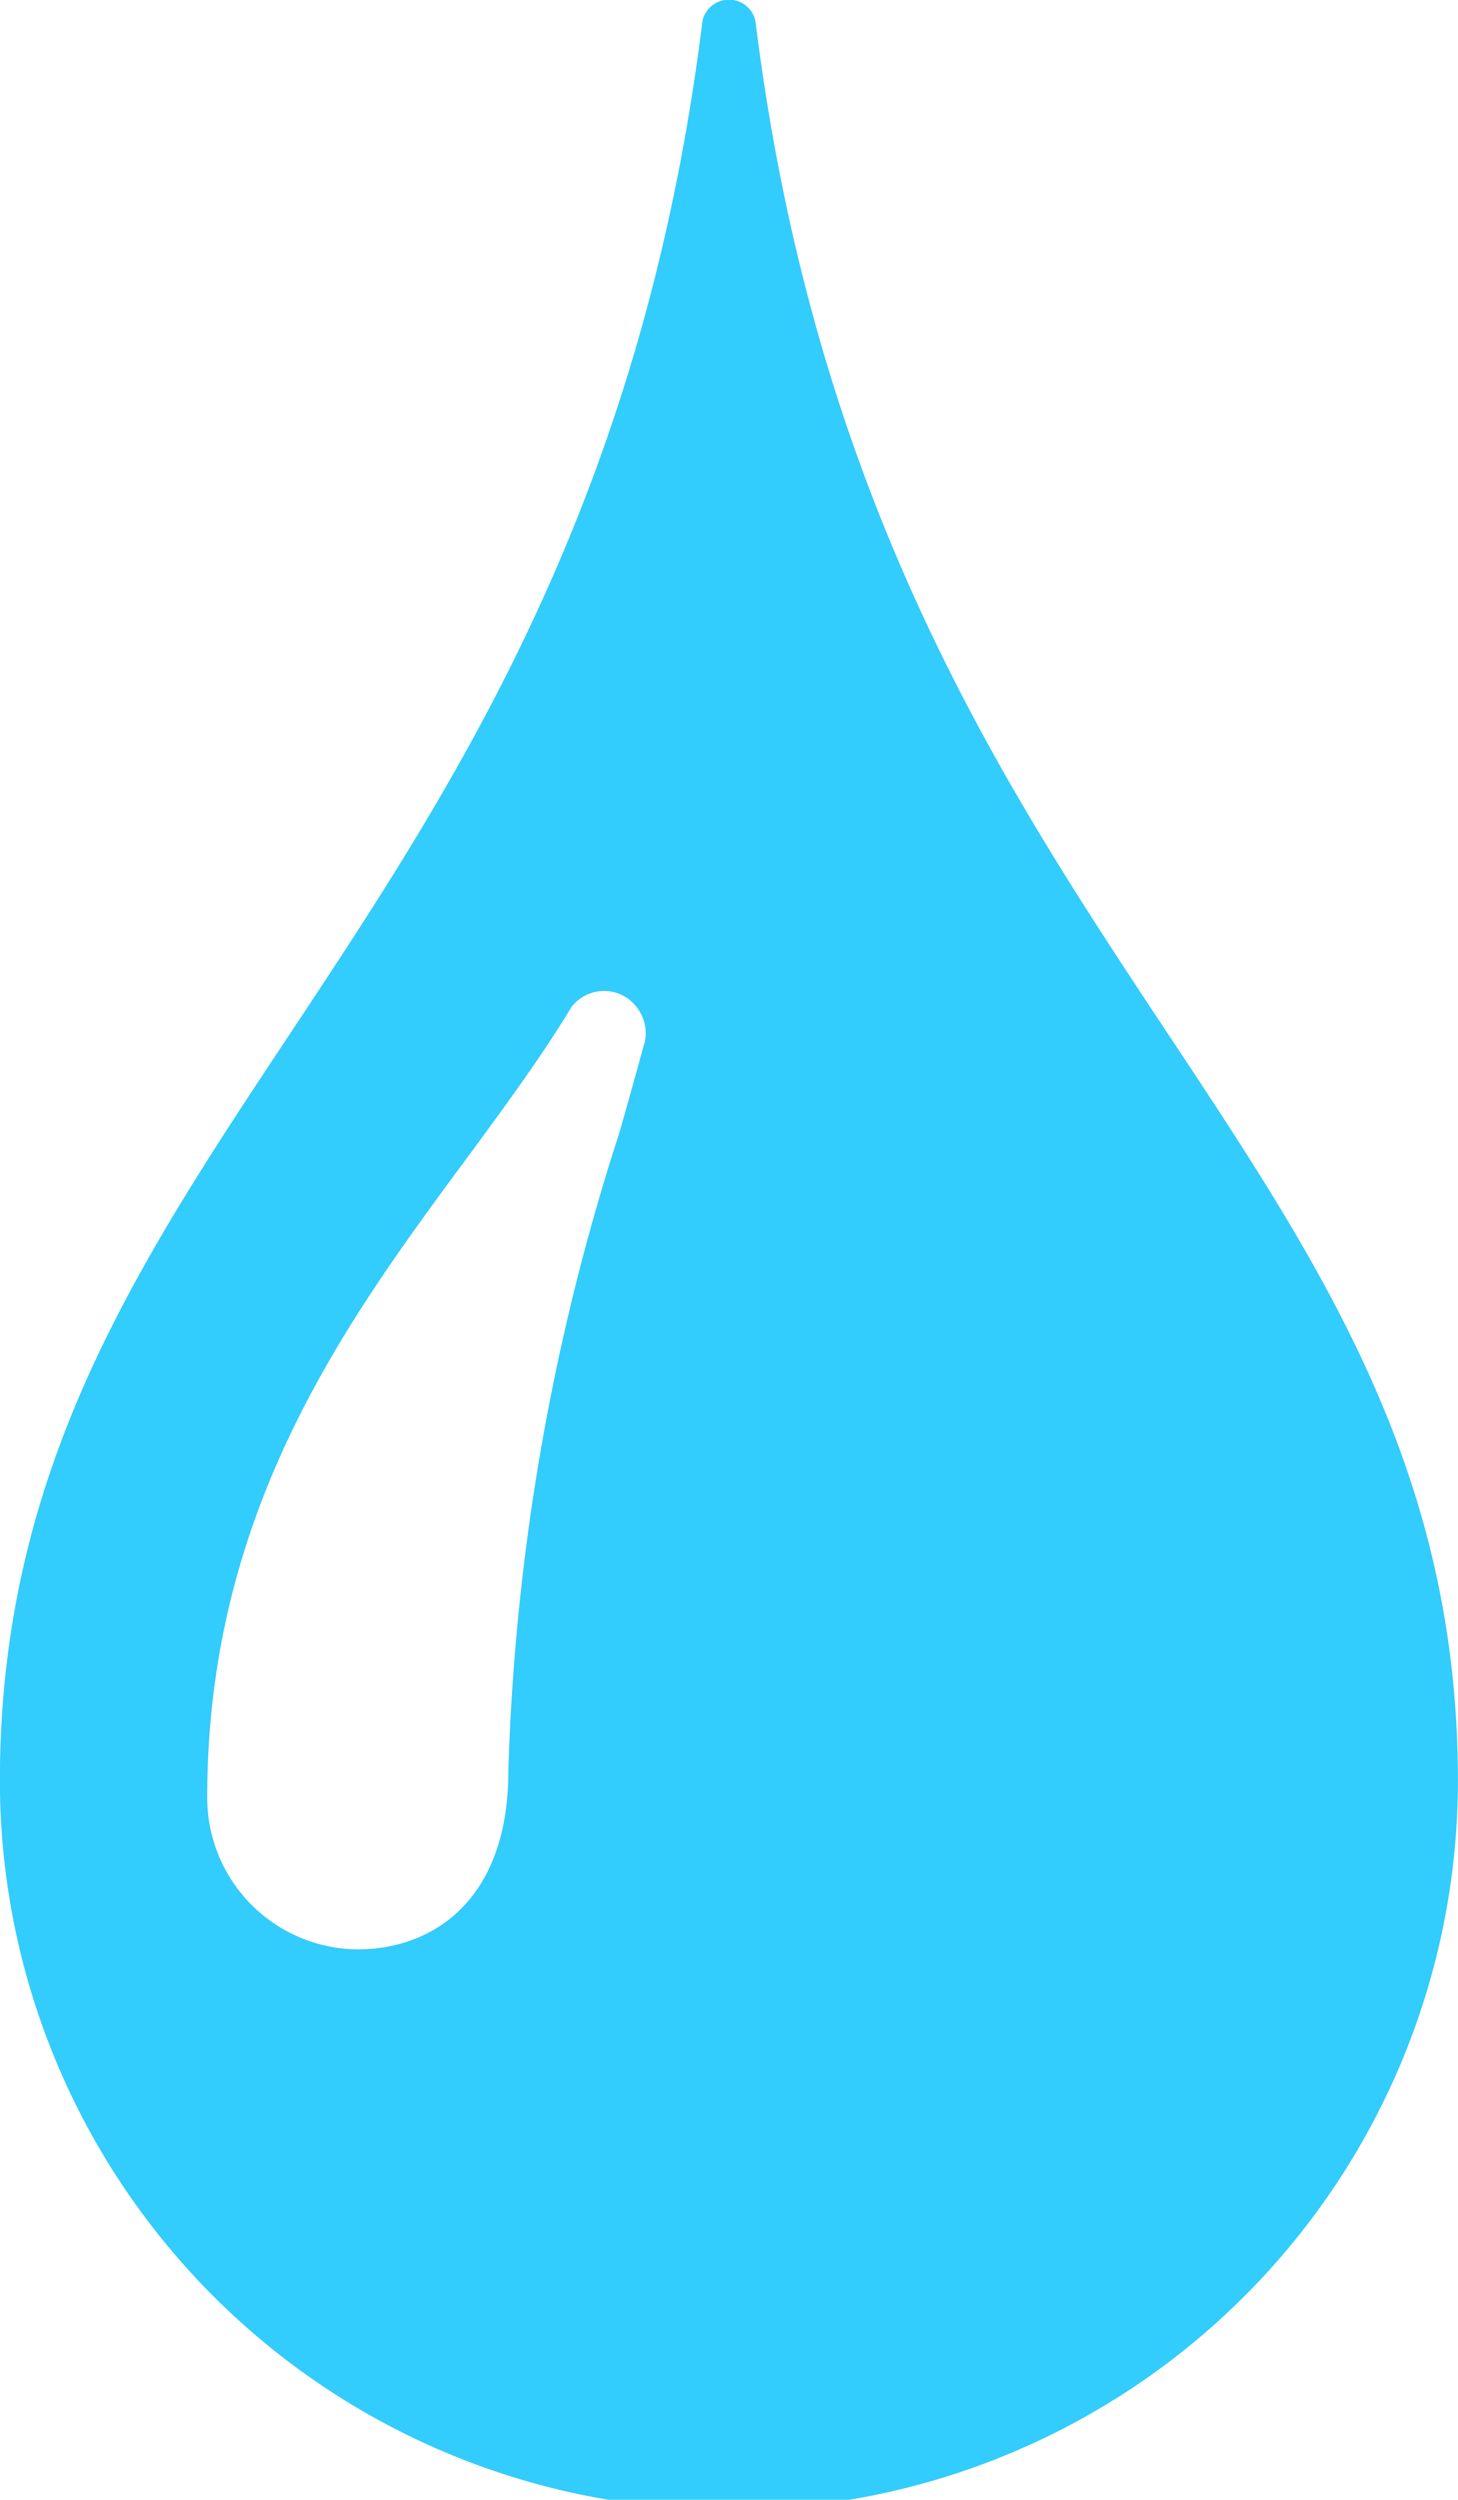 <svg xmlns="http://www.w3.org/2000/svg" width="14.418" height="24.716" viewBox="0 0 14.418 24.716">
  <path id="Forma_1" data-name="Forma 1" d="M899.17,722.406a.268.268,0,0,0-.523,0c-1.137,9.15-6.948,11.036-6.948,17.4a7.209,7.209,0,0,0,14.418,0C906.118,733.442,900.307,731.557,899.17,722.406Zm-1.1,10.115c-.076.282-.158.572-.243.872a22.616,22.616,0,0,0-1.1,6.317c0,1.3-.769,1.764-1.489,1.764a1.5,1.5,0,0,1-1.489-1.5c0-2.841,1.368-4.7,2.576-6.335.378-.513.735-1,1.025-1.48a.405.405,0,0,1,.652.007A.414.414,0,0,1,898.072,732.521Z" transform="translate(-891.7 -722.2)" fill="#32ccfd"/>
</svg>
